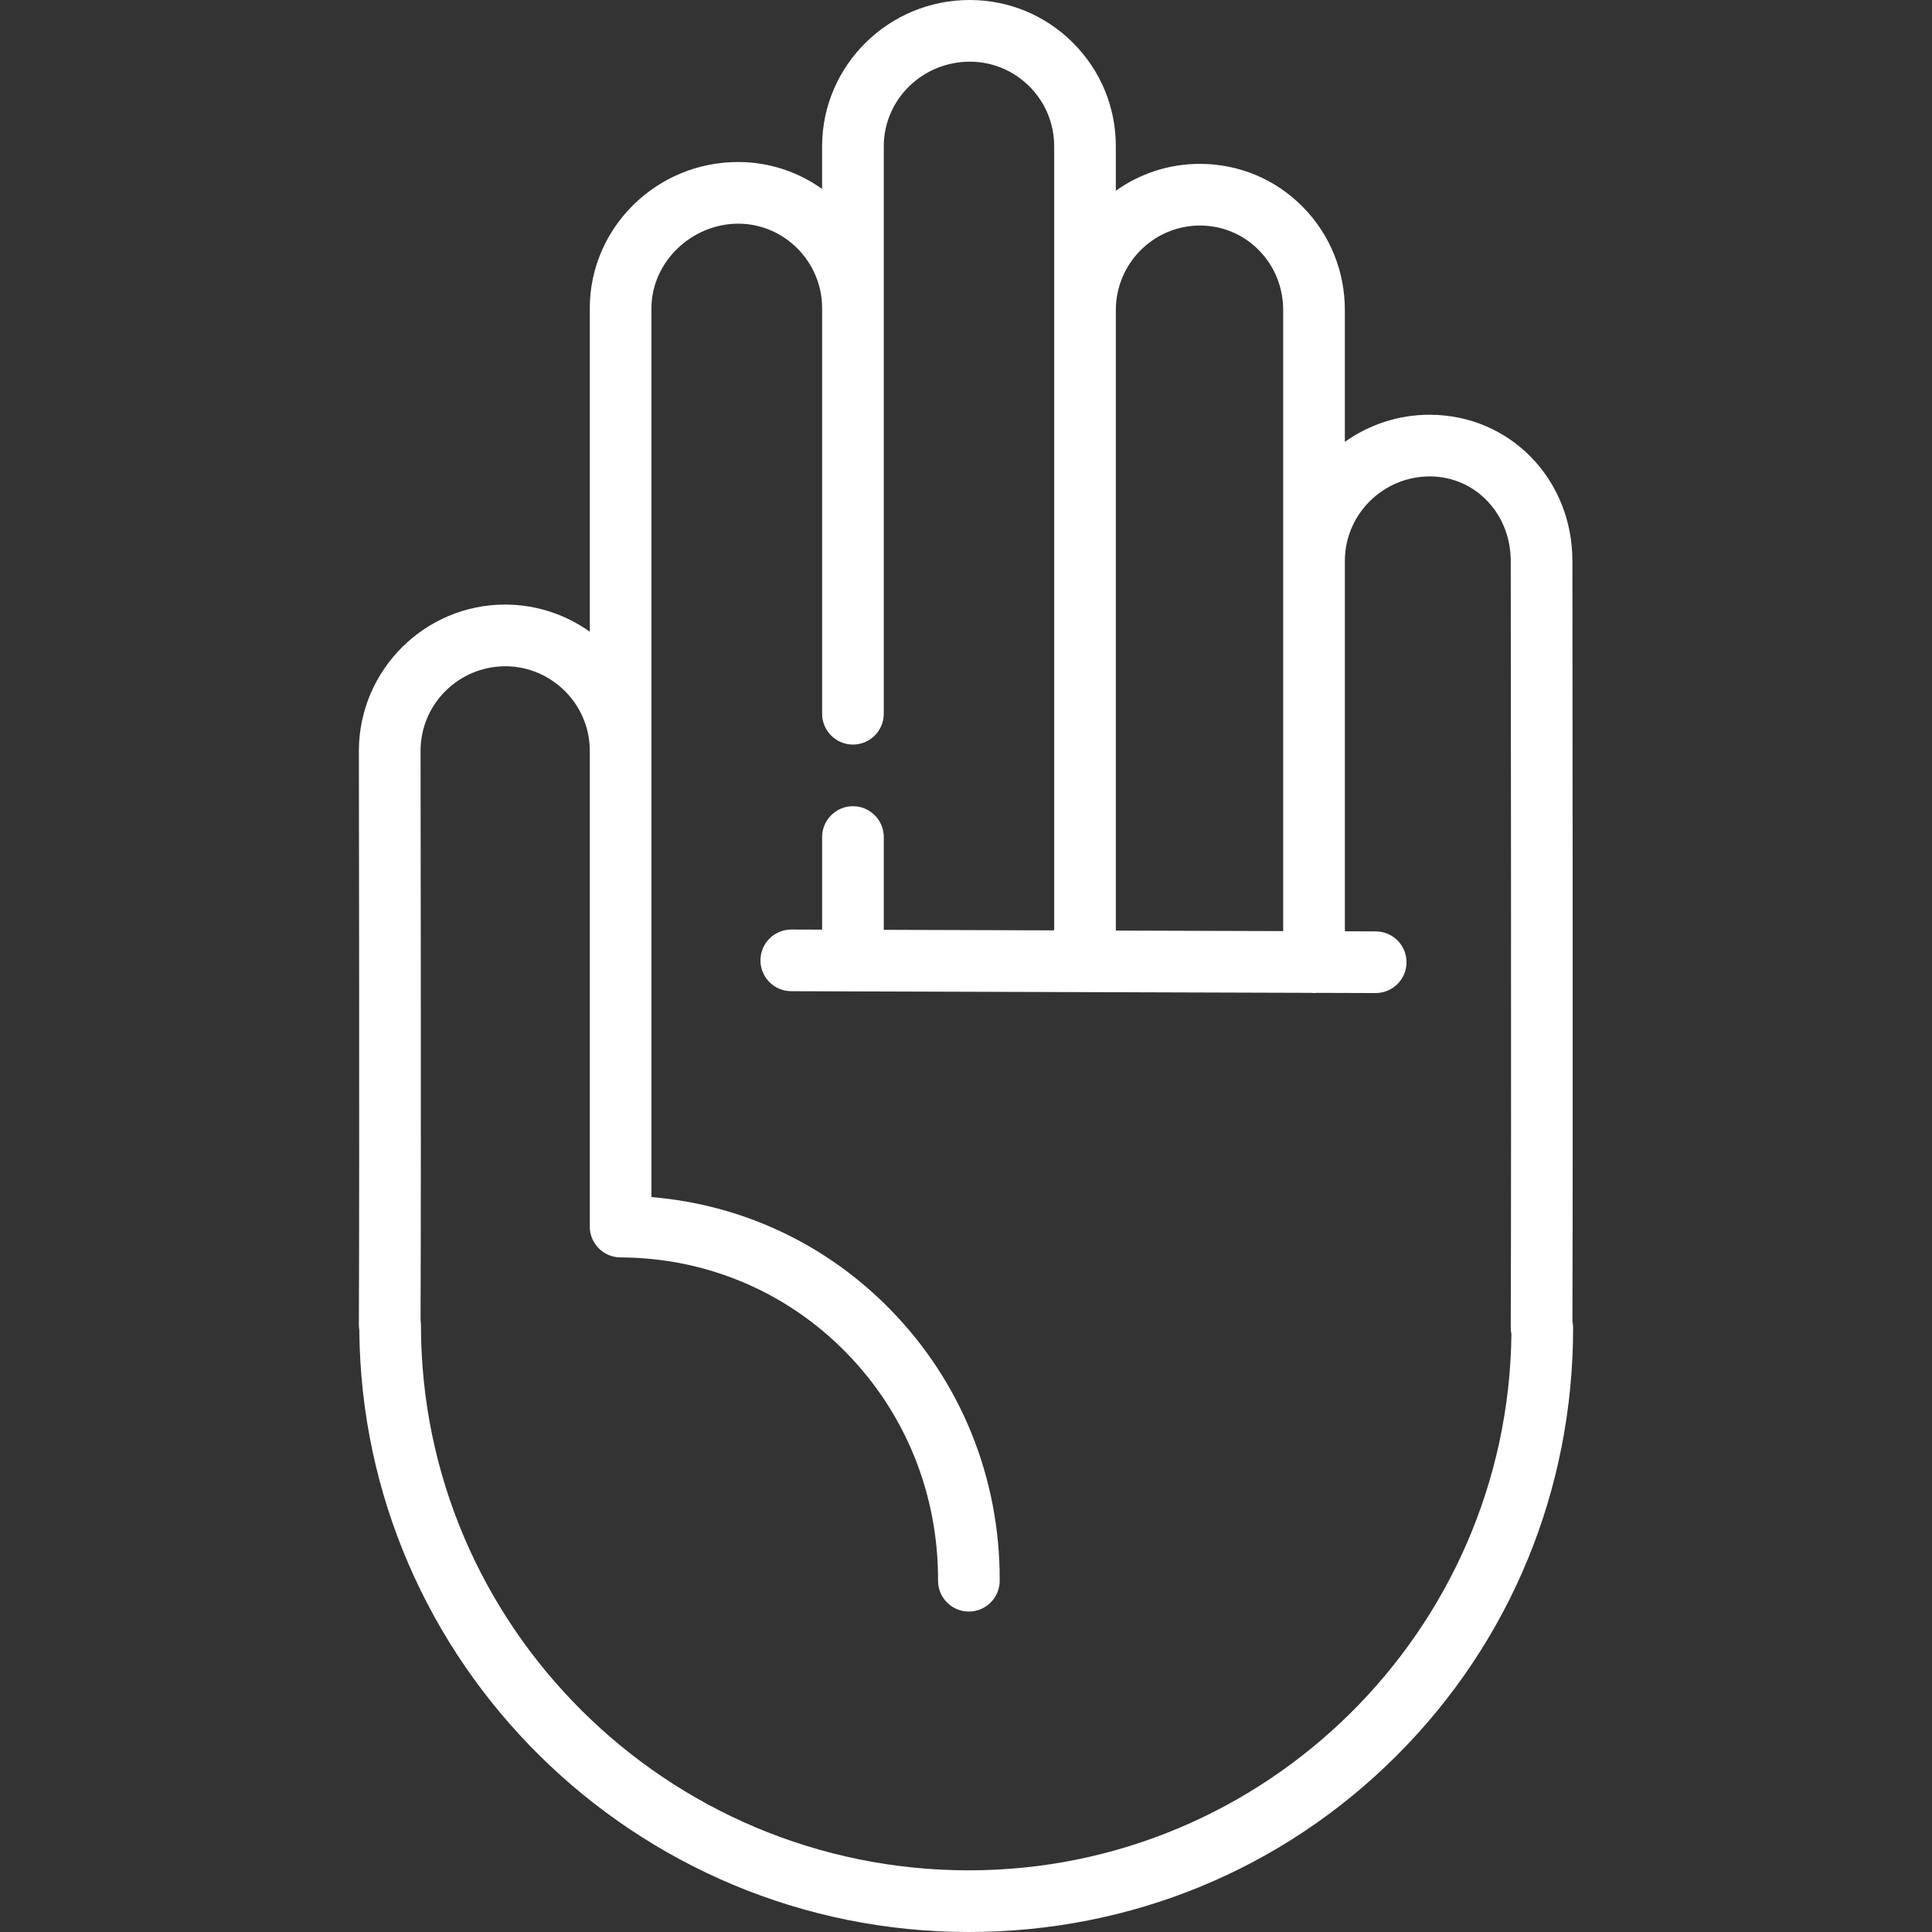 <?xml version="1.0" encoding="iso-8859-1"?>
<svg xmlns="http://www.w3.org/2000/svg" xmlns:xlink="http://www.w3.org/1999/xlink" version="1.1" viewBox="0 0 470 470" enable-background="new 0 0 470 470" width="512px" height="512px">
  <rect x="0" y="0" width="470" height="470" fill="#333333" stroke="none"/>
  <g>
    <path d="m382.526,321.423c0.158-43.563-0.004-183.417-0.006-184.805 0.08-19.952-15.117-35.643-34.598-35.721h-0.146c-7.668,0-14.787,2.445-20.612,6.594v-31.905c0.038-9.501-3.563-18.438-10.141-25.163-6.623-6.771-15.505-10.521-25.011-10.559h-0.146c-7.59,0-14.638,2.421-20.416,6.535v-10.679c0.038-9.503-3.626-18.452-10.318-25.199-6.693-6.746-15.612-10.482-25.115-10.521h-0.146c-19.703,0-35.797,15.896-35.875,35.464v10.5c-5.748-4.098-12.751-6.522-20.294-6.552h-0.145c-19.817,0-36.003,15.896-36.082,35.465v78.801c-5.785-4.126-12.844-6.568-20.447-6.599h-0.146c-19.537,0-35.496,15.896-35.575,35.479 0.001,0.977 0.167,98.213 0,139.768-0.001,0.418 0.034,0.832 0.104,1.239 0.653,80.857 66.922,146.435 148.285,146.435 39.438,0 76.399-15.242 104.077-42.917 27.678-27.676 42.921-64.637 42.921-104.074 0-0.545-0.057-1.075-0.168-1.586zm-90.575-266.559c5.459,0.022 10.555,2.17 14.349,6.048 3.804,3.889 5.887,9.079 5.864,14.644v150.955l-40.714-.13v-151.021c0.046-11.301 9.205-20.496 20.501-20.496zm-56.255,400.136c-73.496,0-133.29-59.504-133.29-132.644 0-0.4-0.032-0.792-0.094-1.175 0.16-42.238-0.003-137.68-0.004-138.606 0.045-11.301 9.275-20.496 20.66-20.496 11.263,0.045 20.463,9.237 20.508,20.461v115.851c0,4.13 3.339,7.483 7.47,7.5 20.854,0.084 40.343,8.297 54.877,23.127 14.512,14.808 22.458,34.517 22.374,55.497-0.017,4.142 3.328,7.514 7.47,7.53 4.159,0 7.514-3.338 7.53-7.47 0.101-24.953-9.368-48.412-26.661-66.057-15.613-15.93-36.007-25.47-58.06-27.303v-216.308c0.045-11.11 9.699-20.496 21.166-20.496 11.178,0.045 20.309,9.236 20.354,20.458v98.76c0,4.142 3.358,7.5 7.5,7.5s7.5-3.358 7.5-7.5v-138.135c0.045-11.301 9.41-20.494 20.96-20.494 5.497,0.022 10.655,2.183 14.526,6.085s5.99,9.078 5.968,14.604v190.643l-41.455-.132v-22.57c0-4.142-3.358-7.5-7.5-7.5s-7.5,3.358-7.5,7.5v22.524l-7.476-.024c-4.155,0-7.511,3.342-7.524,7.476-0.013,4.142 3.334,7.511 7.476,7.524l126.35,.402c0.277,0.031 0.558,0.05 0.843,0.05 0.273,0 0.543-0.017 0.809-0.045l14.167,.045c4.155,0 7.511-3.342 7.524-7.476 0.013-4.142-3.334-7.511-7.476-7.524l-7.524-.024v-90.167c0.045-11.301 9.292-20.495 20.697-20.495 11.07,0.044 19.705,9.12 19.659,20.7 0.001,1.443 0.167,144.824 0,186.381-0.002,0.54 0.054,1.074 0.165,1.594-0.838,72.066-59.725,130.429-131.989,130.429z" fill="#FFFFFF"/>
  </g>
</svg>
